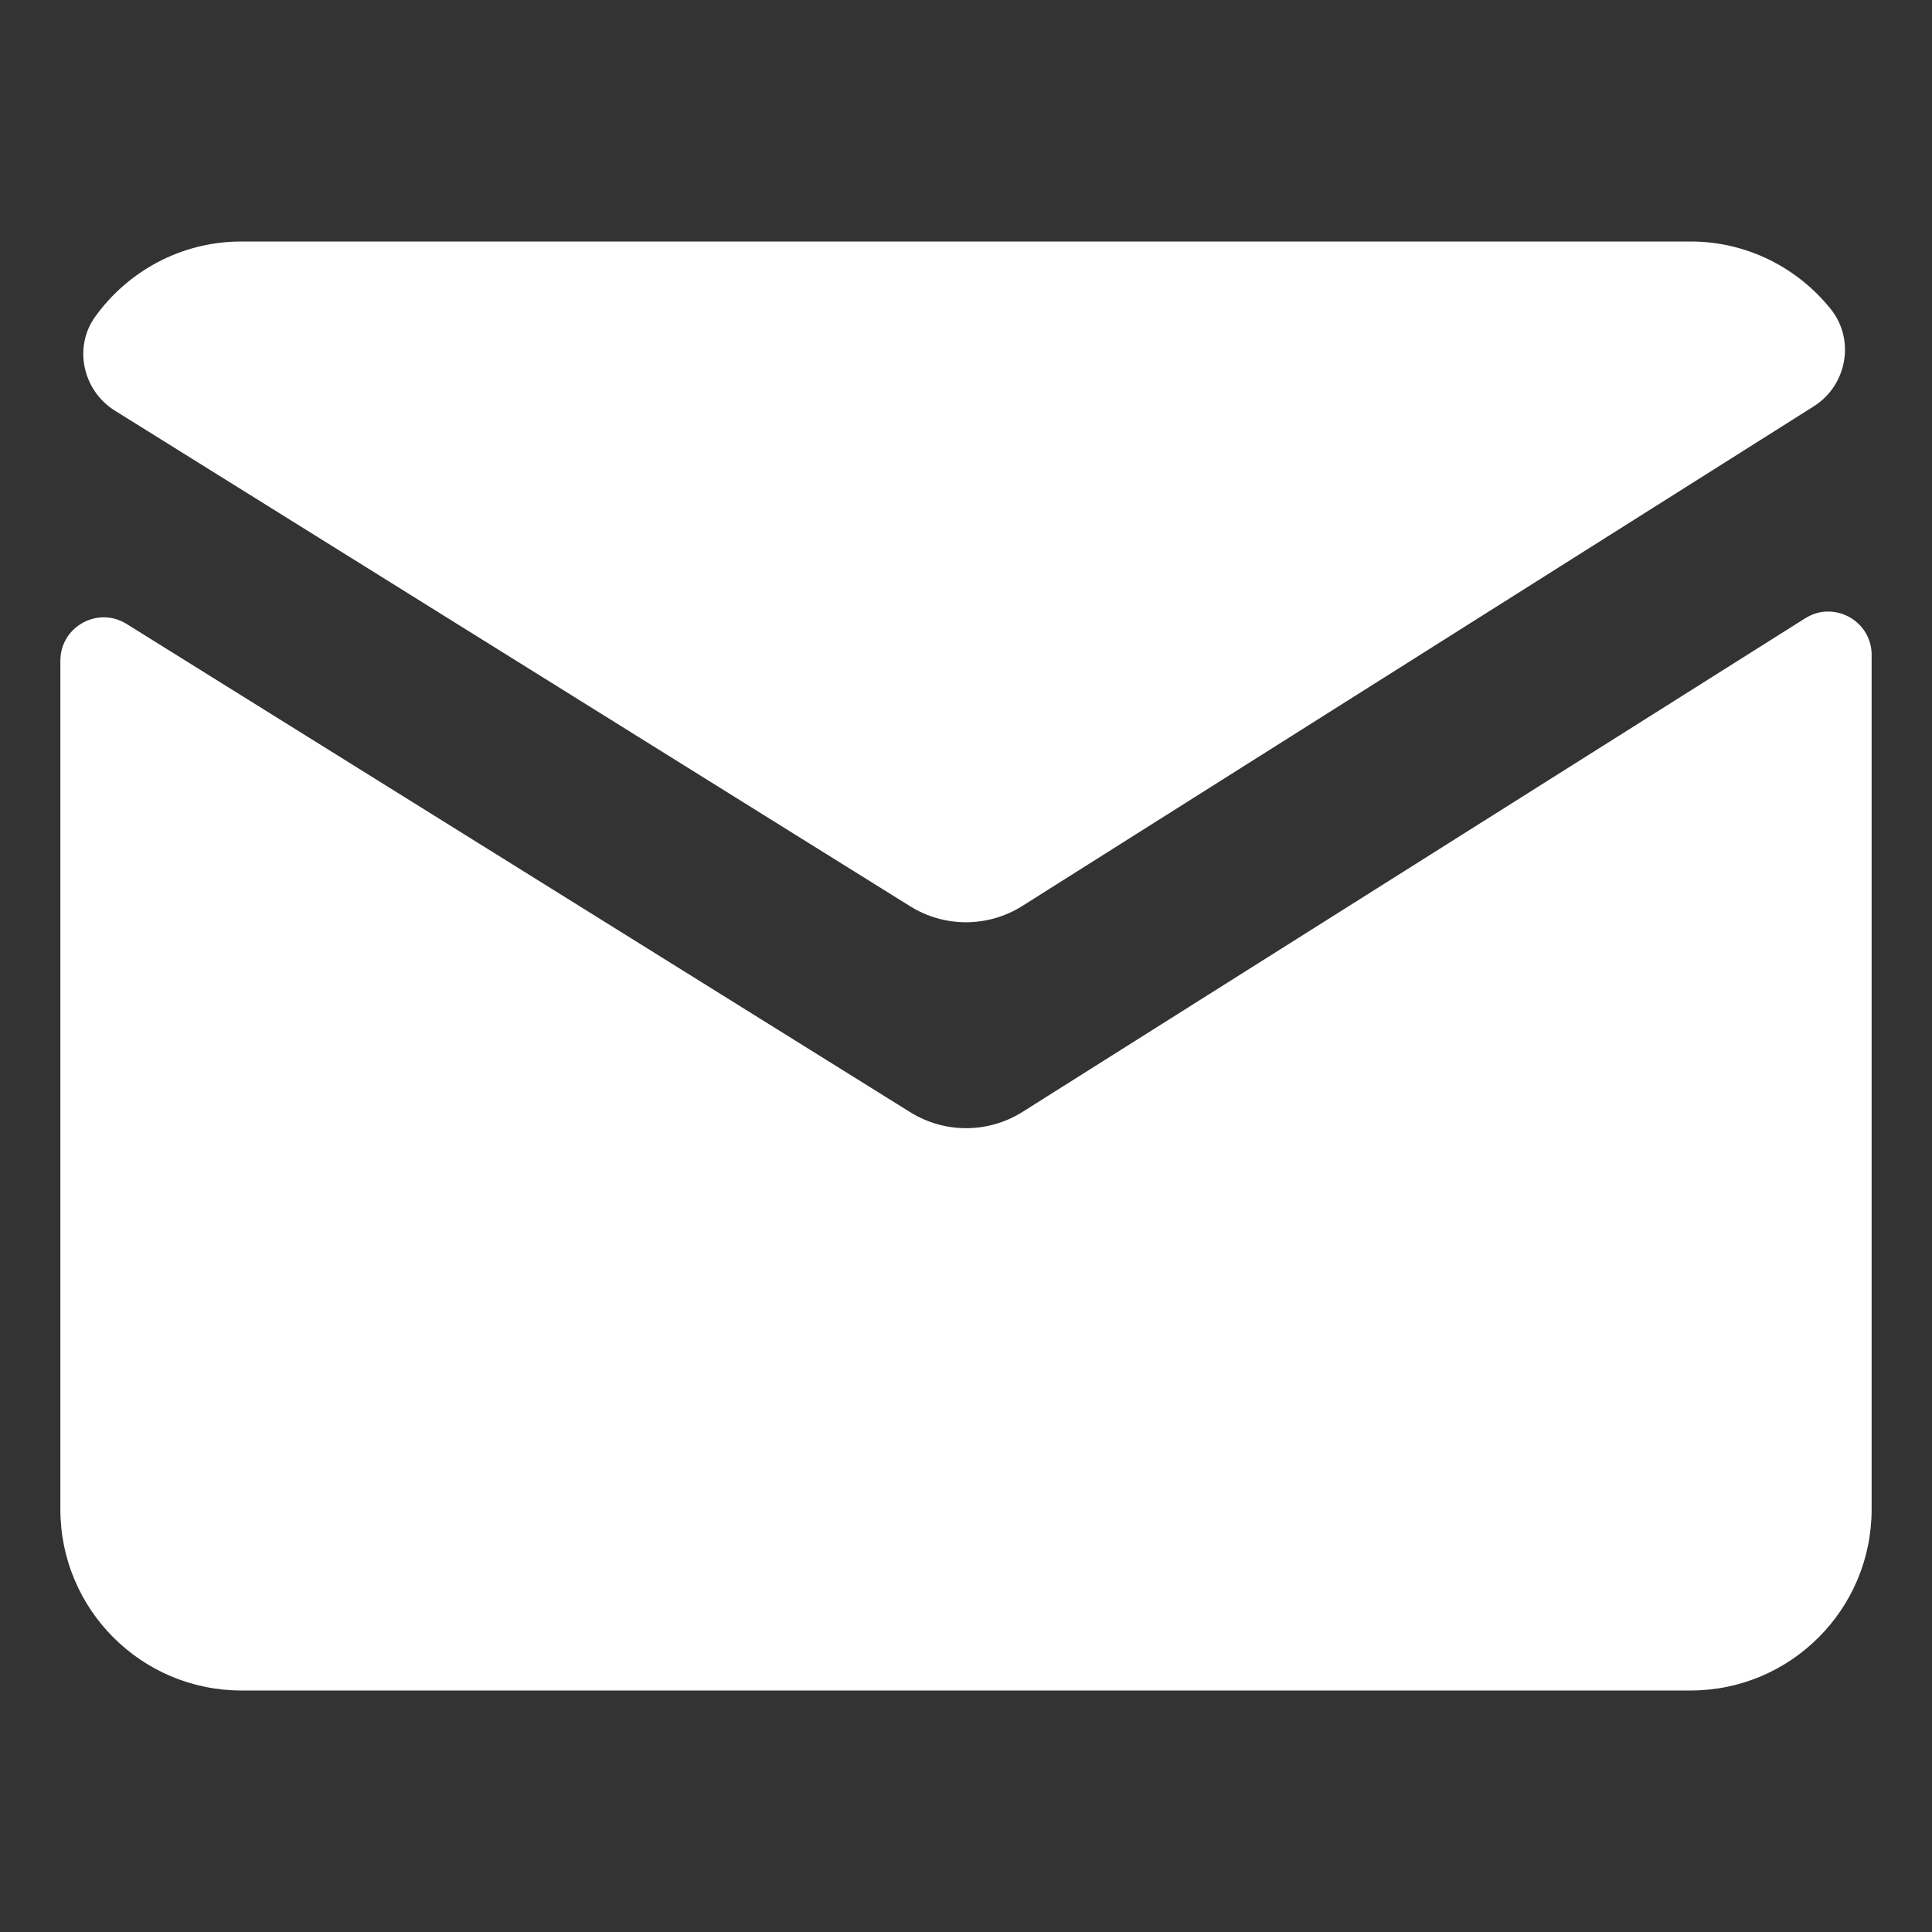 <svg width="32" height="32" viewBox="0 0 32 32" fill="none" xmlns="http://www.w3.org/2000/svg">
<rect x="0" y="0" width="32" height="32" fill="#333333" stroke="none"/>
<path d="M4 4C3.001 4 2.12 4.491 1.577 5.245C1.211 5.752 1.373 6.471 1.902 6.801L15.074 15.01C15.641 15.364 16.359 15.364 16.926 15.01L30.042 6.73C30.593 6.382 30.73 5.626 30.323 5.119C29.776 4.438 28.941 4 28 4H4ZM30.273 10.129C30.148 10.13 30.021 10.165 29.901 10.24L16.926 18.423C16.359 18.775 15.641 18.774 15.074 18.42L2.096 10.334C1.619 10.037 1 10.381 1 10.943V25C1 26.657 2.342 28 4 28H28C29.657 28 31 26.657 31 25V10.847C31 10.424 30.65 10.125 30.273 10.129Z" fill="white"/>
</svg>
